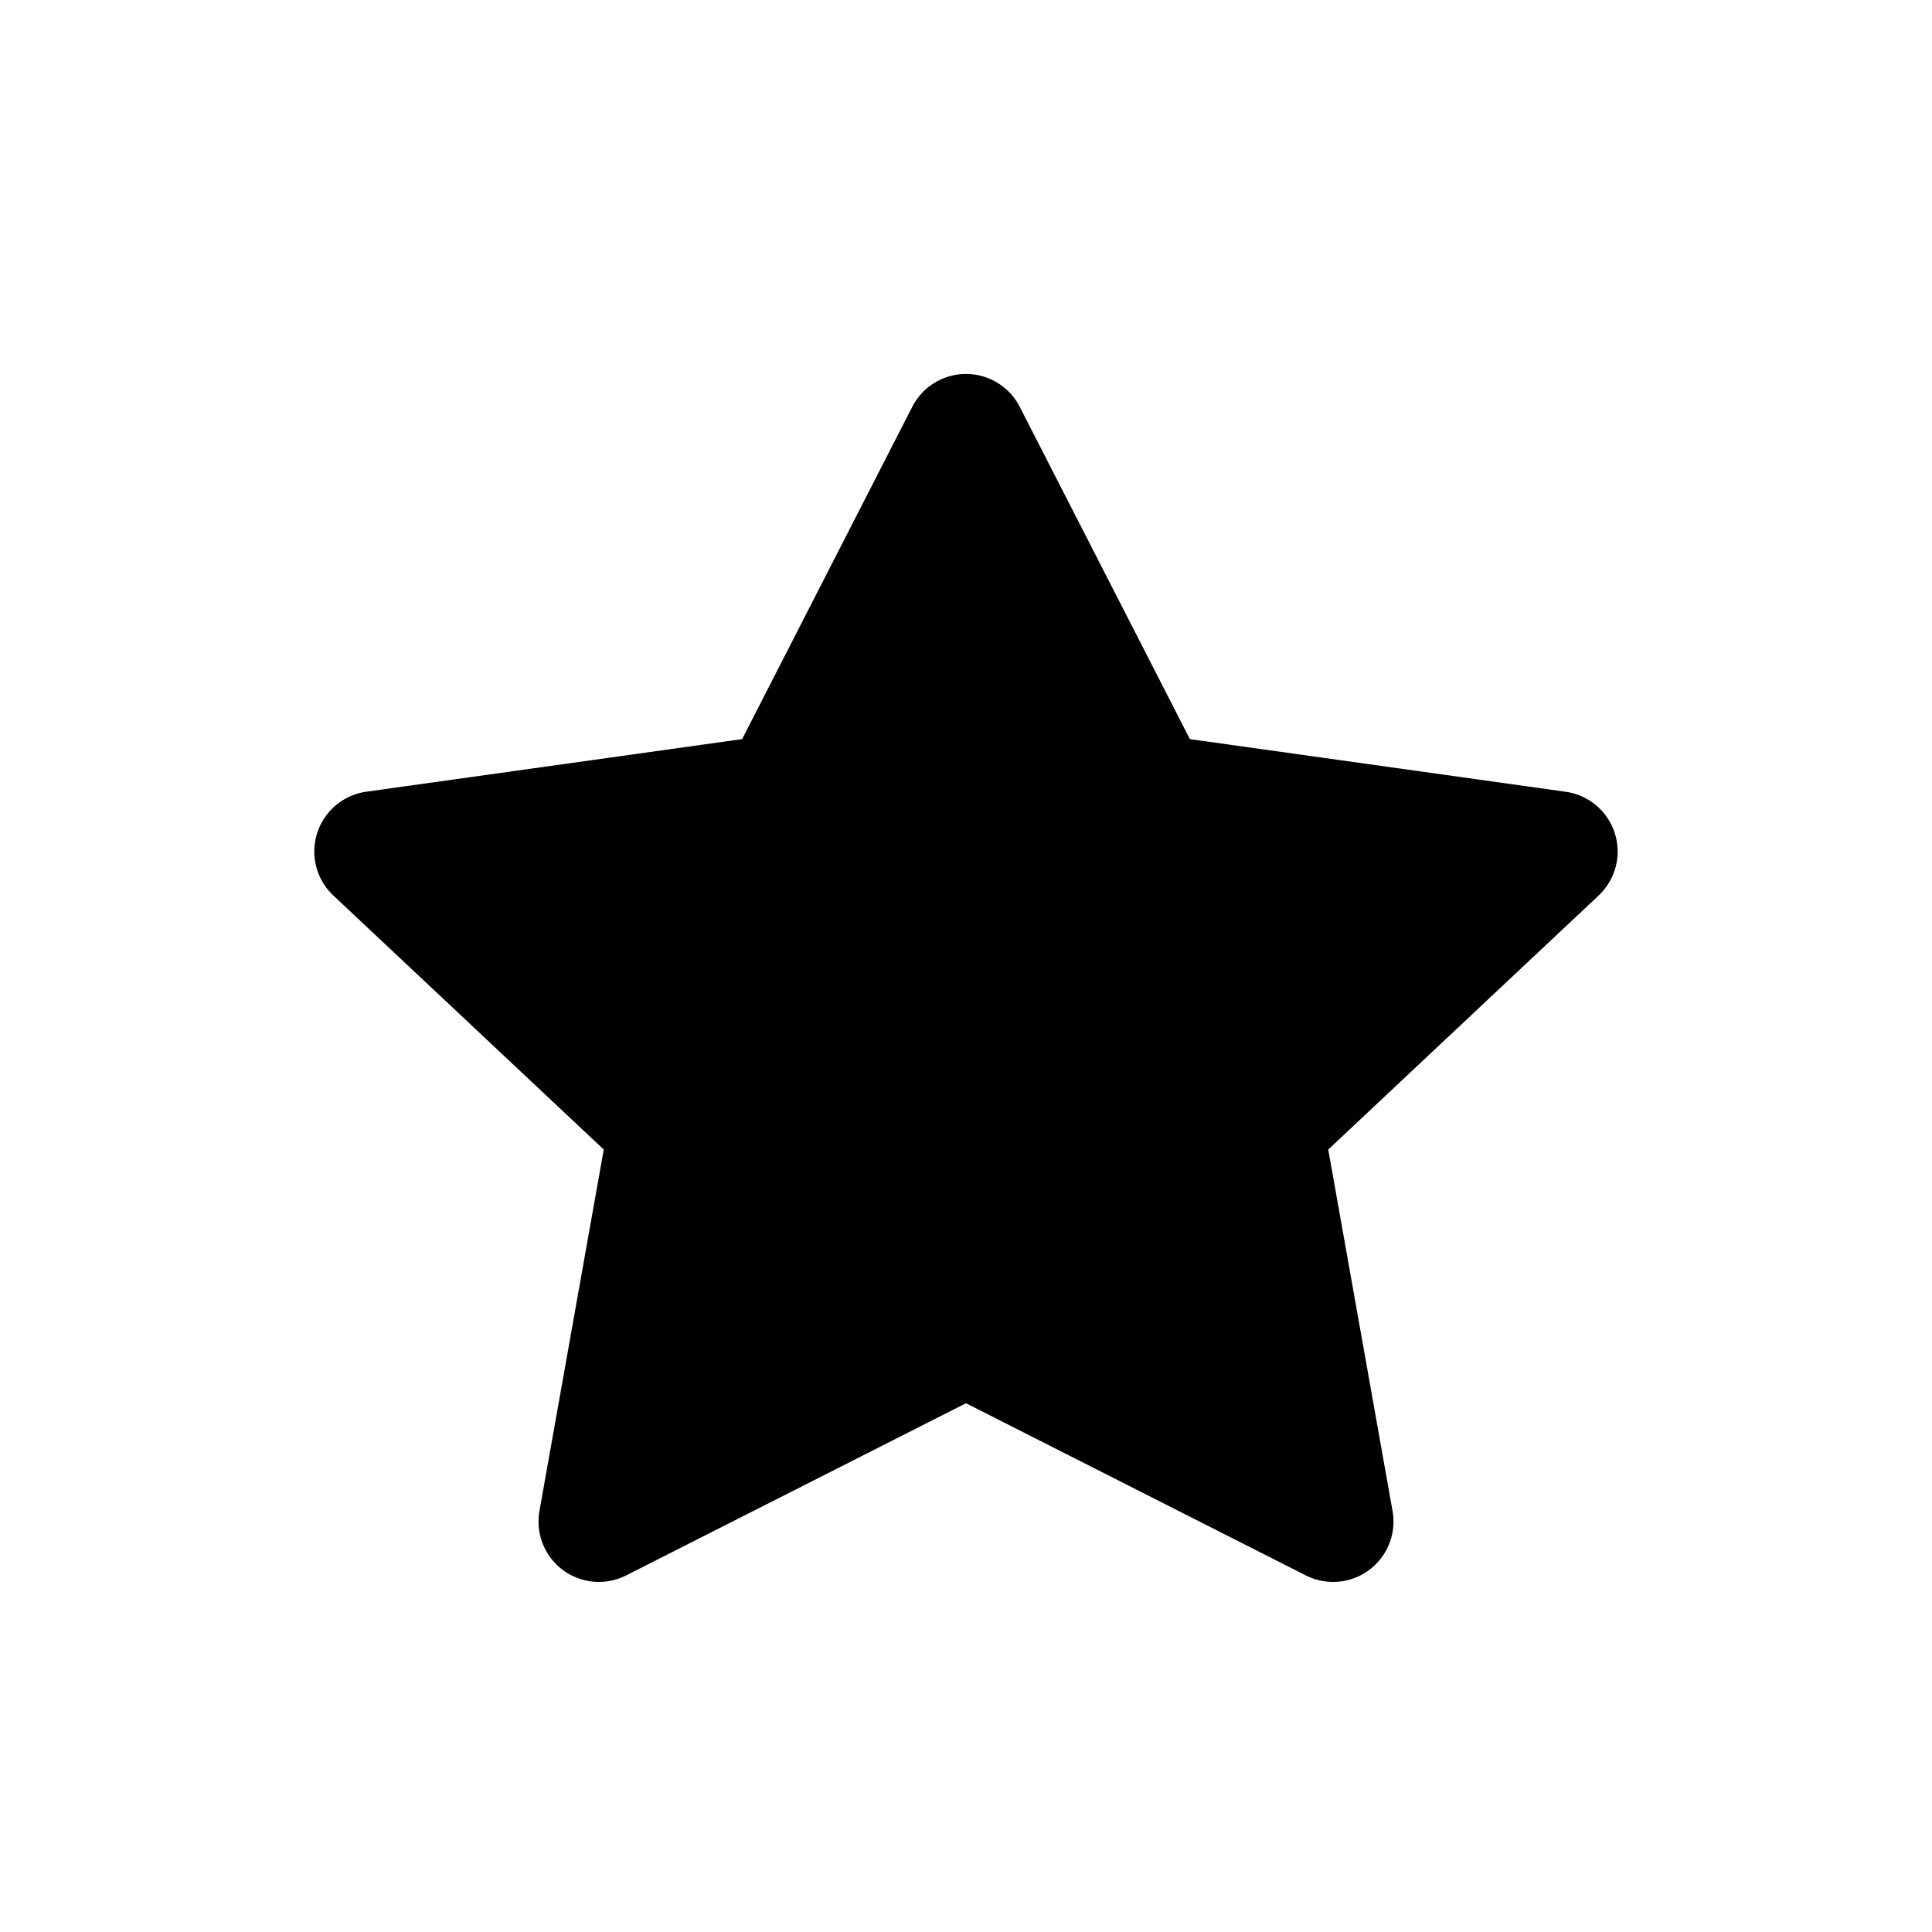 <svg viewBox="0 0 32 32">
                    <path
                      d="m16 23.242-5.629 2.852a1 1 0 0 1-1.436-1.067L10 19.04l-4.478-4.207a1 1 0 0 1 .546-1.72l6.224-.871 2.818-5.504a1 1 0 0 1 1.78 0l2.818 5.504 6.224.872a1 1 0 0 1 .546 1.719L22 19.04l1.065 5.987a1 1 0 0 1-1.436 1.067L16 23.242z"
                      fill="currentColor"
                    />
                  </svg>